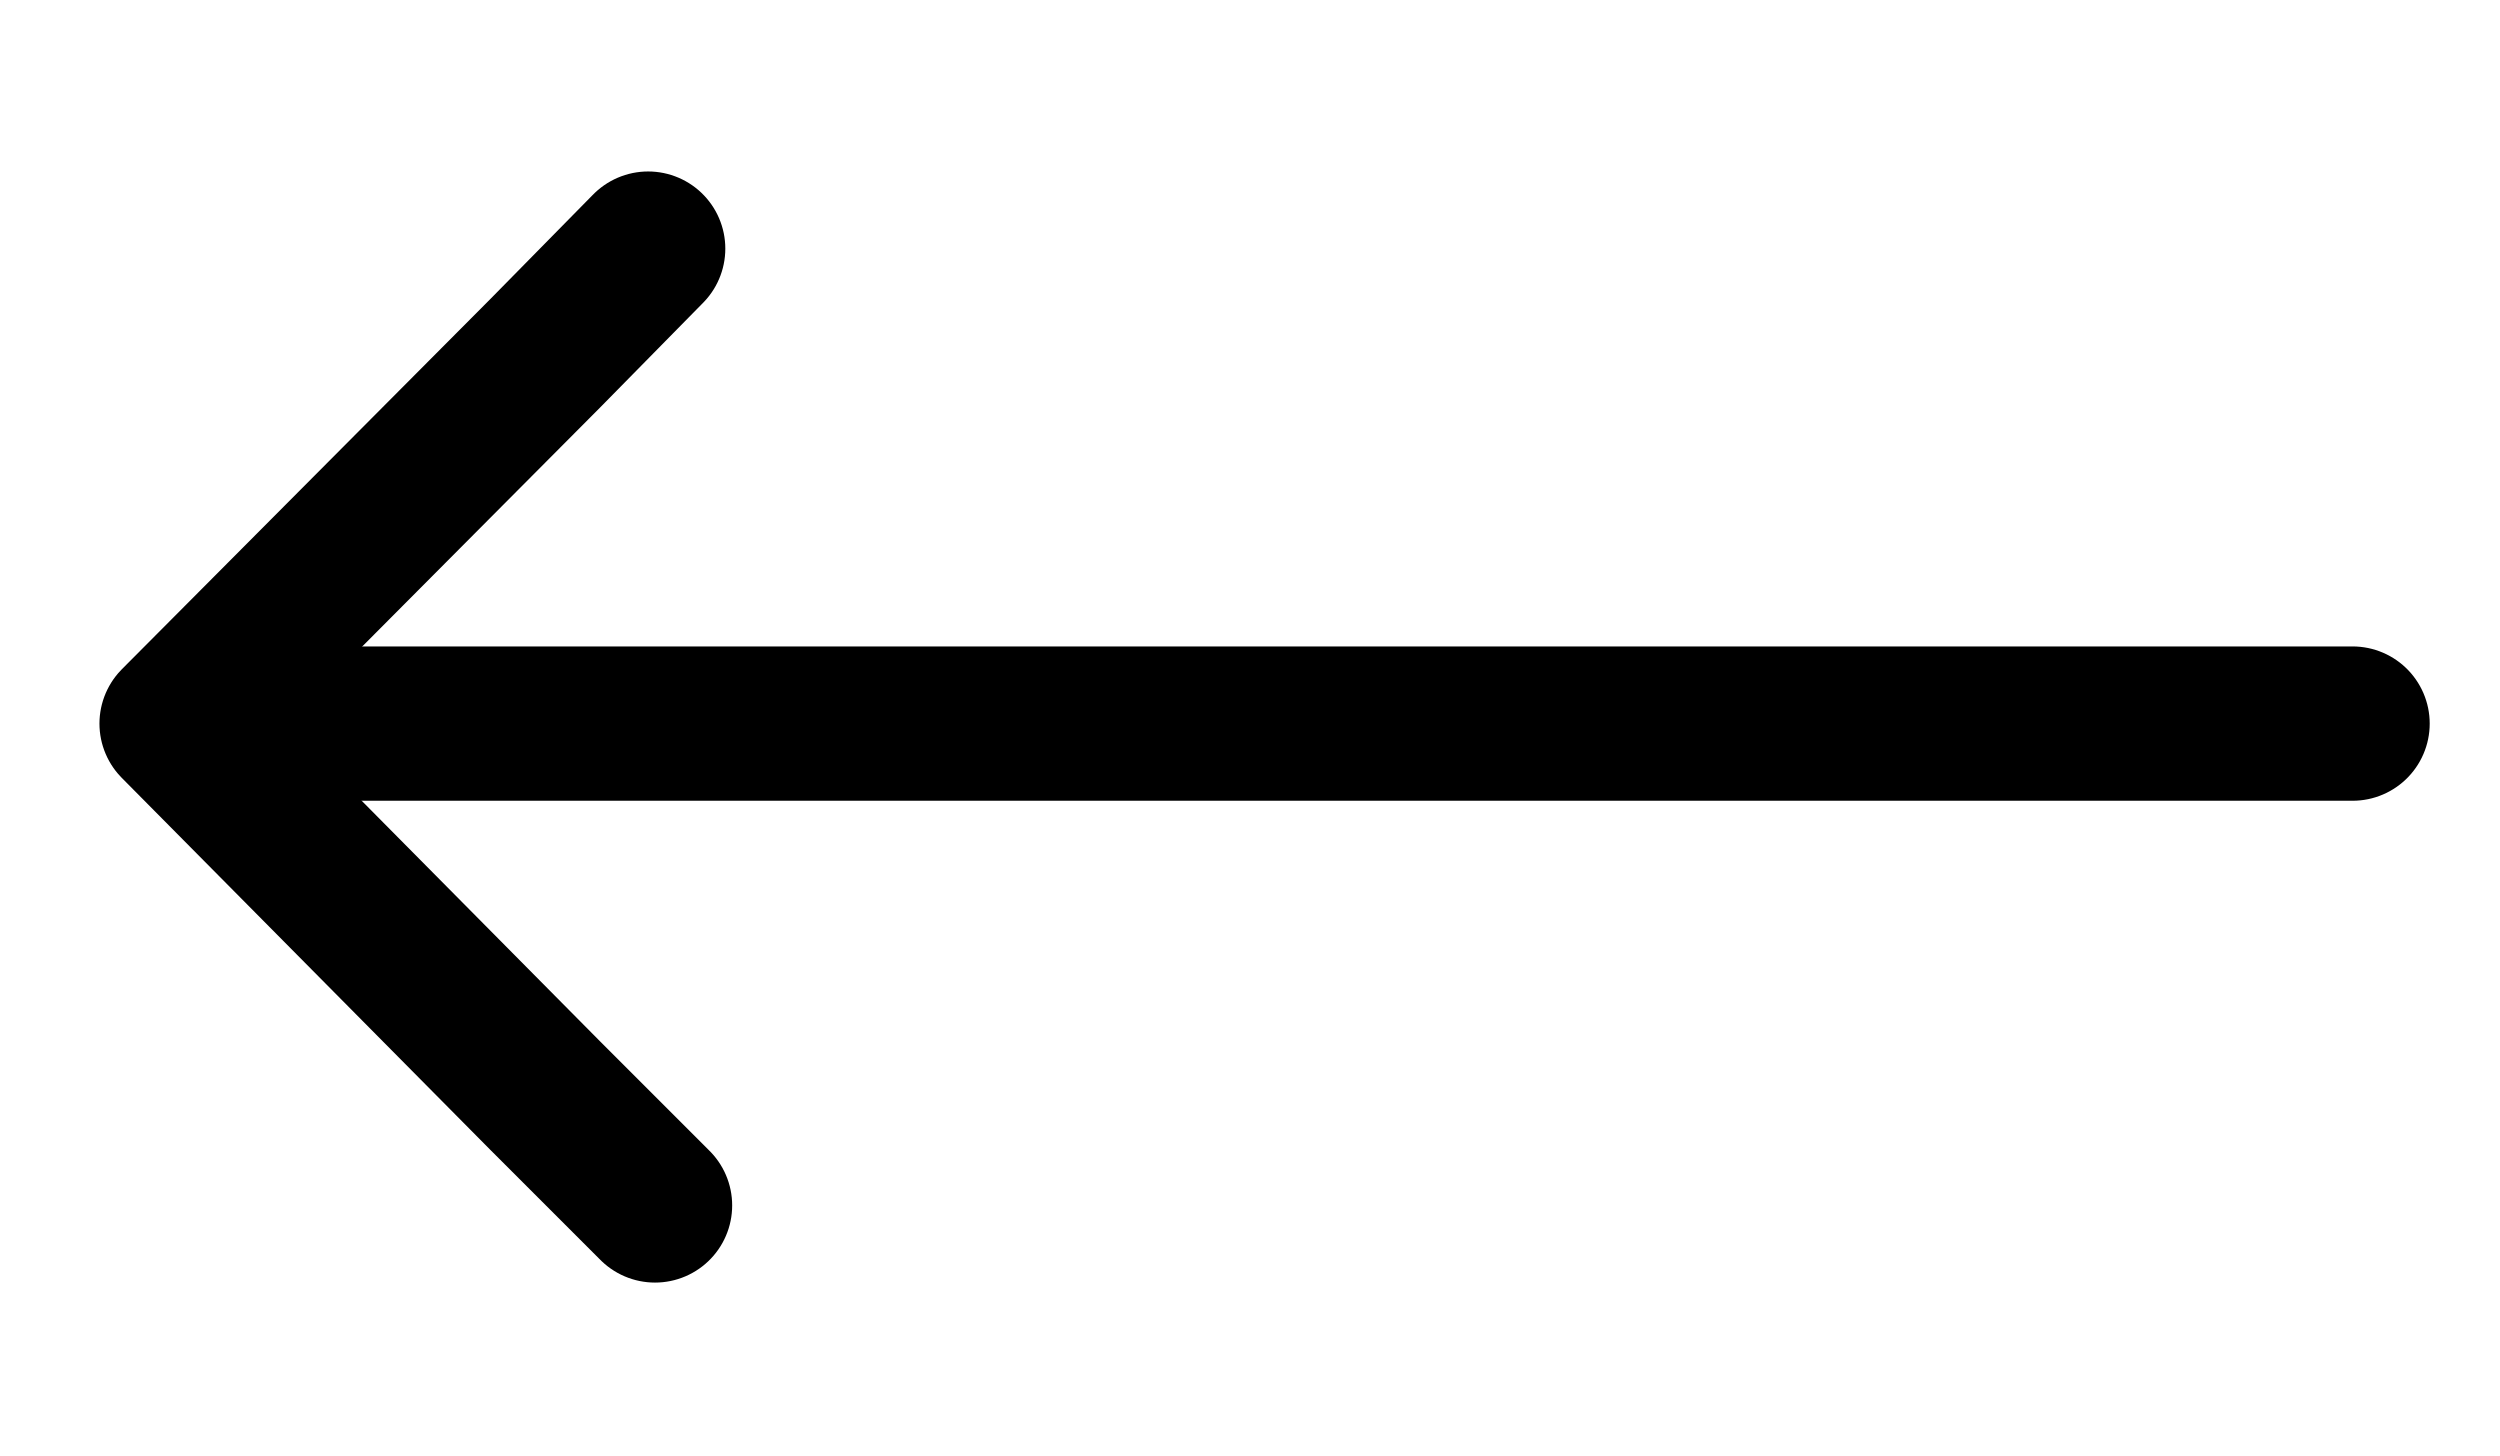 <svg class="strelka" version="1.1" id="Layer_1" xmlns="http://www.w3.org/2000/svg" xmlns:xlink="http://www.w3.org/1999/xlink" x="0px" y="0px"
	 viewBox="0 0 145.8 84.9" style="enable-background:new 0 0 145.8 84.9;" xml:space="preserve">
<style type="text/css">
	.st090{fill:none;stroke:#000000;stroke-width:9;stroke-linecap:round;stroke-linejoin:round;stroke-miterlimit:10;}
</style>
<path class="st090" d="M12,41.7"/>
<line class="st090" x1="137.2" y1="42.2" x2="11.5" y2="42.2"/>
<polyline class="st090" points="38.2,70.3 31.8,63.9 10.3,42.2 31.8,20.6 37.8,14.5 "/>
</svg>
